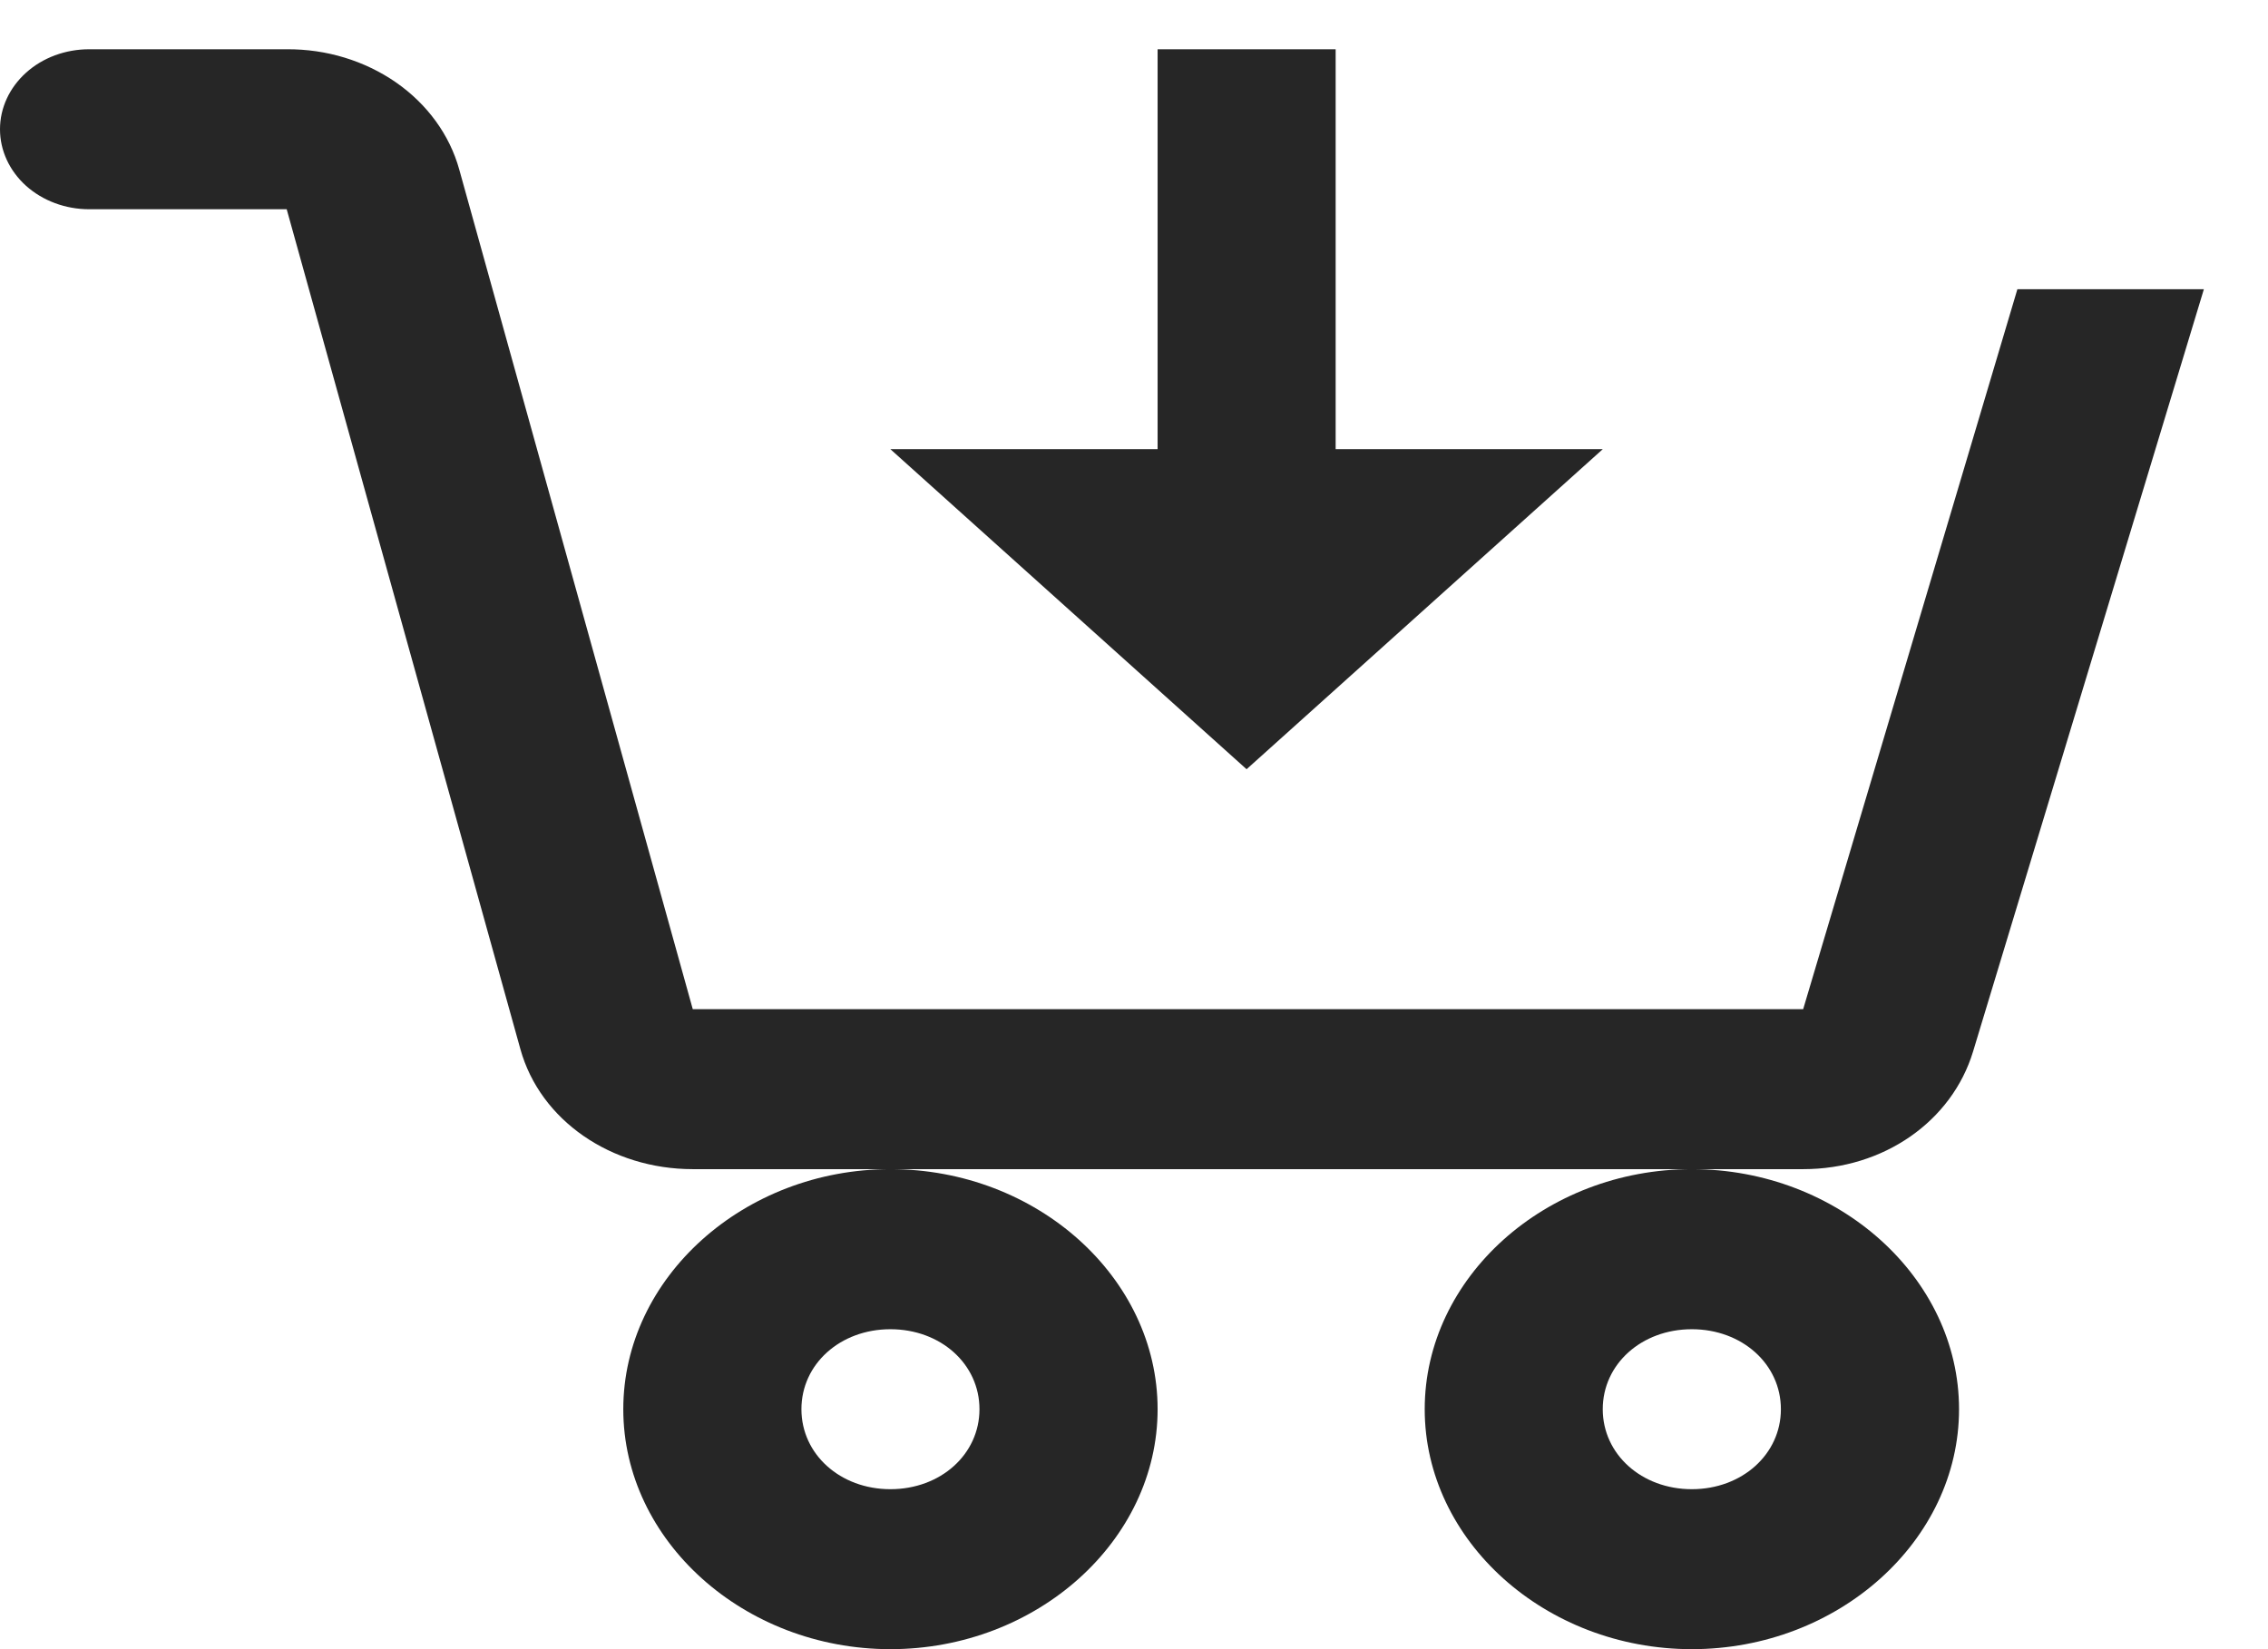 <svg width="22" height="16" viewBox="0 0 22 16" fill="none" xmlns="http://www.w3.org/2000/svg">
<path d="M0.864 0.478C0.635 0.478 0.415 0.559 0.253 0.705C0.091 0.851 0 1.048 0 1.254C0 1.46 0.091 1.657 0.253 1.803C0.415 1.948 0.635 2.03 0.864 2.03H2.781L5.048 10.179C5.24 10.87 5.929 11.343 6.721 11.343H17.492C18.272 11.343 18.934 10.878 19.139 10.202L21.378 2.806H19.569L17.491 9.791H6.72L4.454 1.642C4.361 1.308 4.145 1.011 3.842 0.8C3.538 0.589 3.165 0.475 2.781 0.478H0.864ZM16.411 11.343C14.99 11.343 13.82 12.395 13.82 13.672C13.82 14.948 14.99 16 16.411 16C17.832 16 19.003 14.948 19.003 13.672C19.003 12.395 17.832 11.343 16.411 11.343ZM8.637 11.343C7.217 11.343 6.046 12.395 6.046 13.672C6.046 14.948 7.217 16 8.637 16C10.058 16 11.229 14.948 11.229 13.672C11.229 12.395 10.058 11.343 8.637 11.343ZM11.229 0.478V4.358H8.637L12.092 7.463L15.547 4.358H12.956V0.478H11.229ZM8.637 12.896C9.125 12.896 9.501 13.234 9.501 13.672C9.501 14.109 9.125 14.448 8.637 14.448C8.15 14.448 7.774 14.109 7.774 13.672C7.774 13.234 8.15 12.896 8.637 12.896ZM16.411 12.896C16.898 12.896 17.275 13.234 17.275 13.672C17.275 14.109 16.898 14.448 16.411 14.448C15.924 14.448 15.547 14.109 15.547 13.672C15.547 13.234 15.924 12.896 16.411 12.896Z" fill="#262626"/>
</svg>
